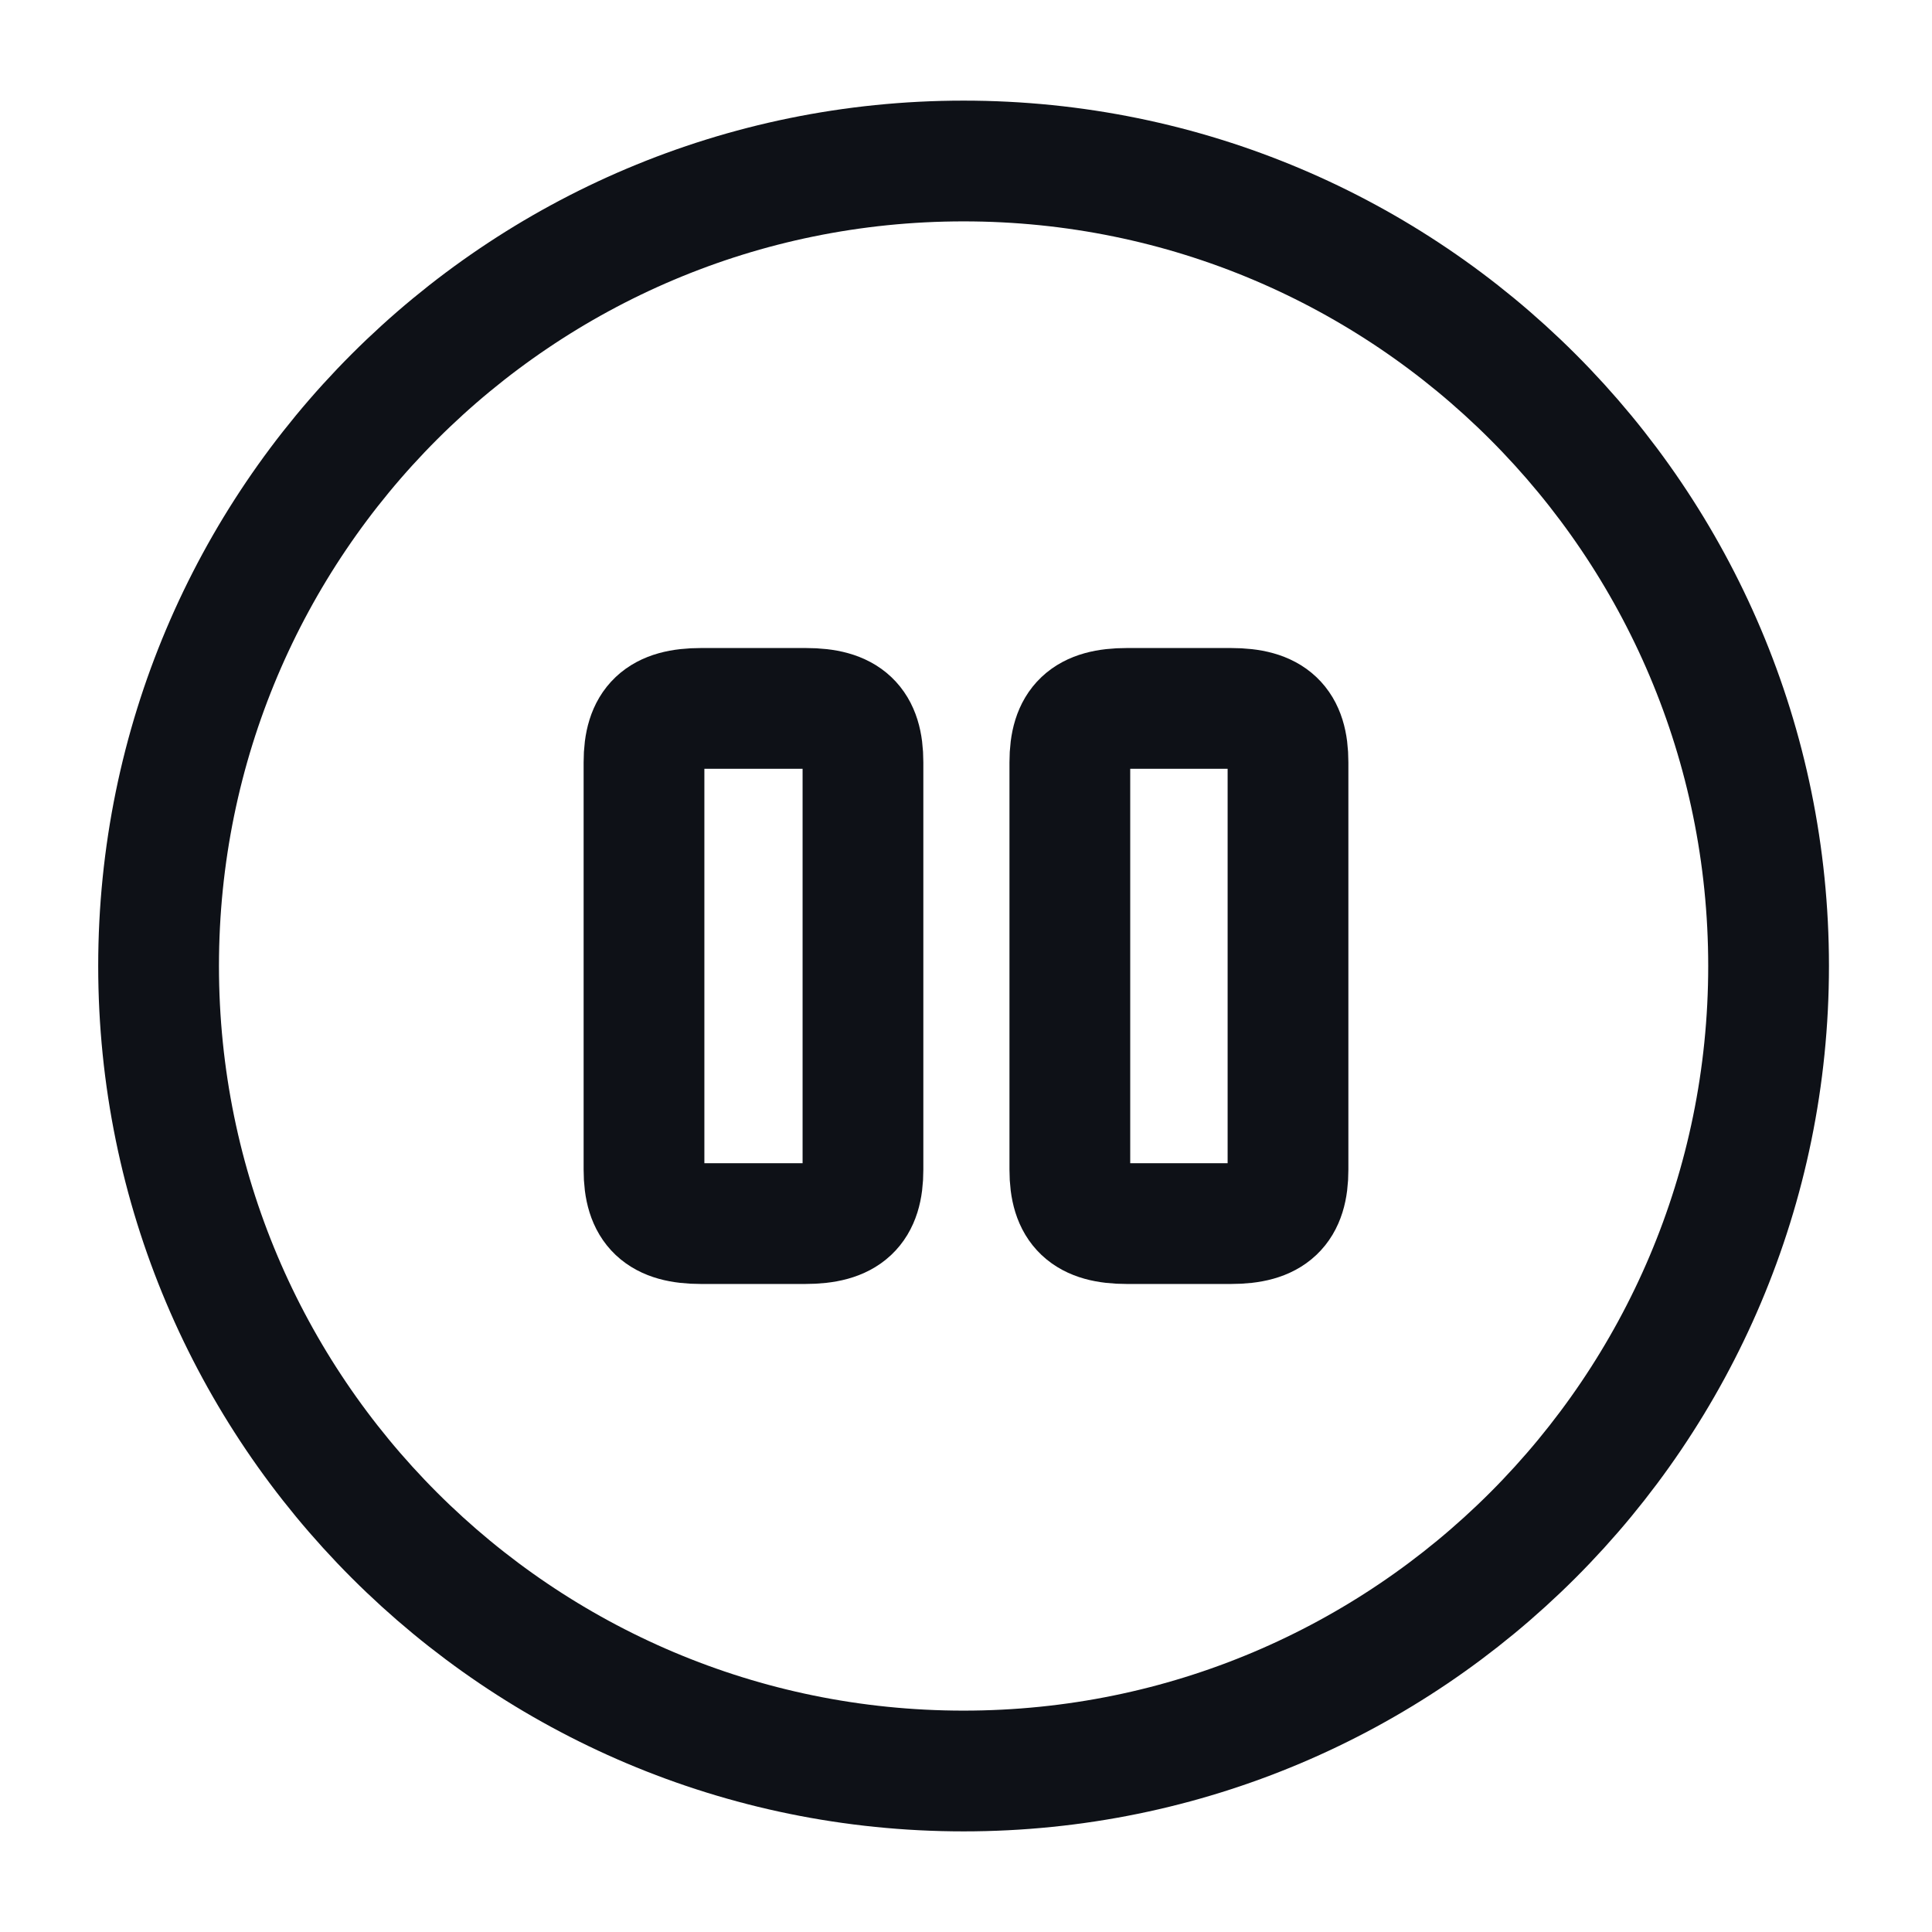 <svg width="24" height="24" viewBox="0 0 24 24" fill="none" xmlns="http://www.w3.org/2000/svg">
<path d="M11.97 22C17.493 22 21.97 17.523 21.97 12C21.97 6.477 17.493 2 11.97 2C6.447 2 1.97 6.477 1.97 12C1.97 17.523 6.447 22 11.97 22Z" stroke="#0E1117" stroke-width="1.5" stroke-linecap="round" stroke-linejoin="round"/>
<path d="M10.72 14.53V9.47C10.72 8.99 10.52 8.8 10.01 8.8H8.71C8.2 8.8 8 8.99 8 9.47V14.53C8 15.01 8.2 15.2 8.71 15.2H10C10.52 15.2 10.72 15.01 10.72 14.53Z" stroke="#0E1117" stroke-width="1.5" stroke-linecap="round" stroke-linejoin="round"/>
<path d="M16 14.53V9.47C16 8.99 15.8 8.8 15.29 8.8H14C13.49 8.8 13.29 8.99 13.29 9.47V14.53C13.29 15.01 13.49 15.2 14 15.2H15.29C15.8 15.2 16 15.01 16 14.53Z" stroke="#0E1117" stroke-width="1.5" stroke-linecap="round" stroke-linejoin="round"/>
</svg>
